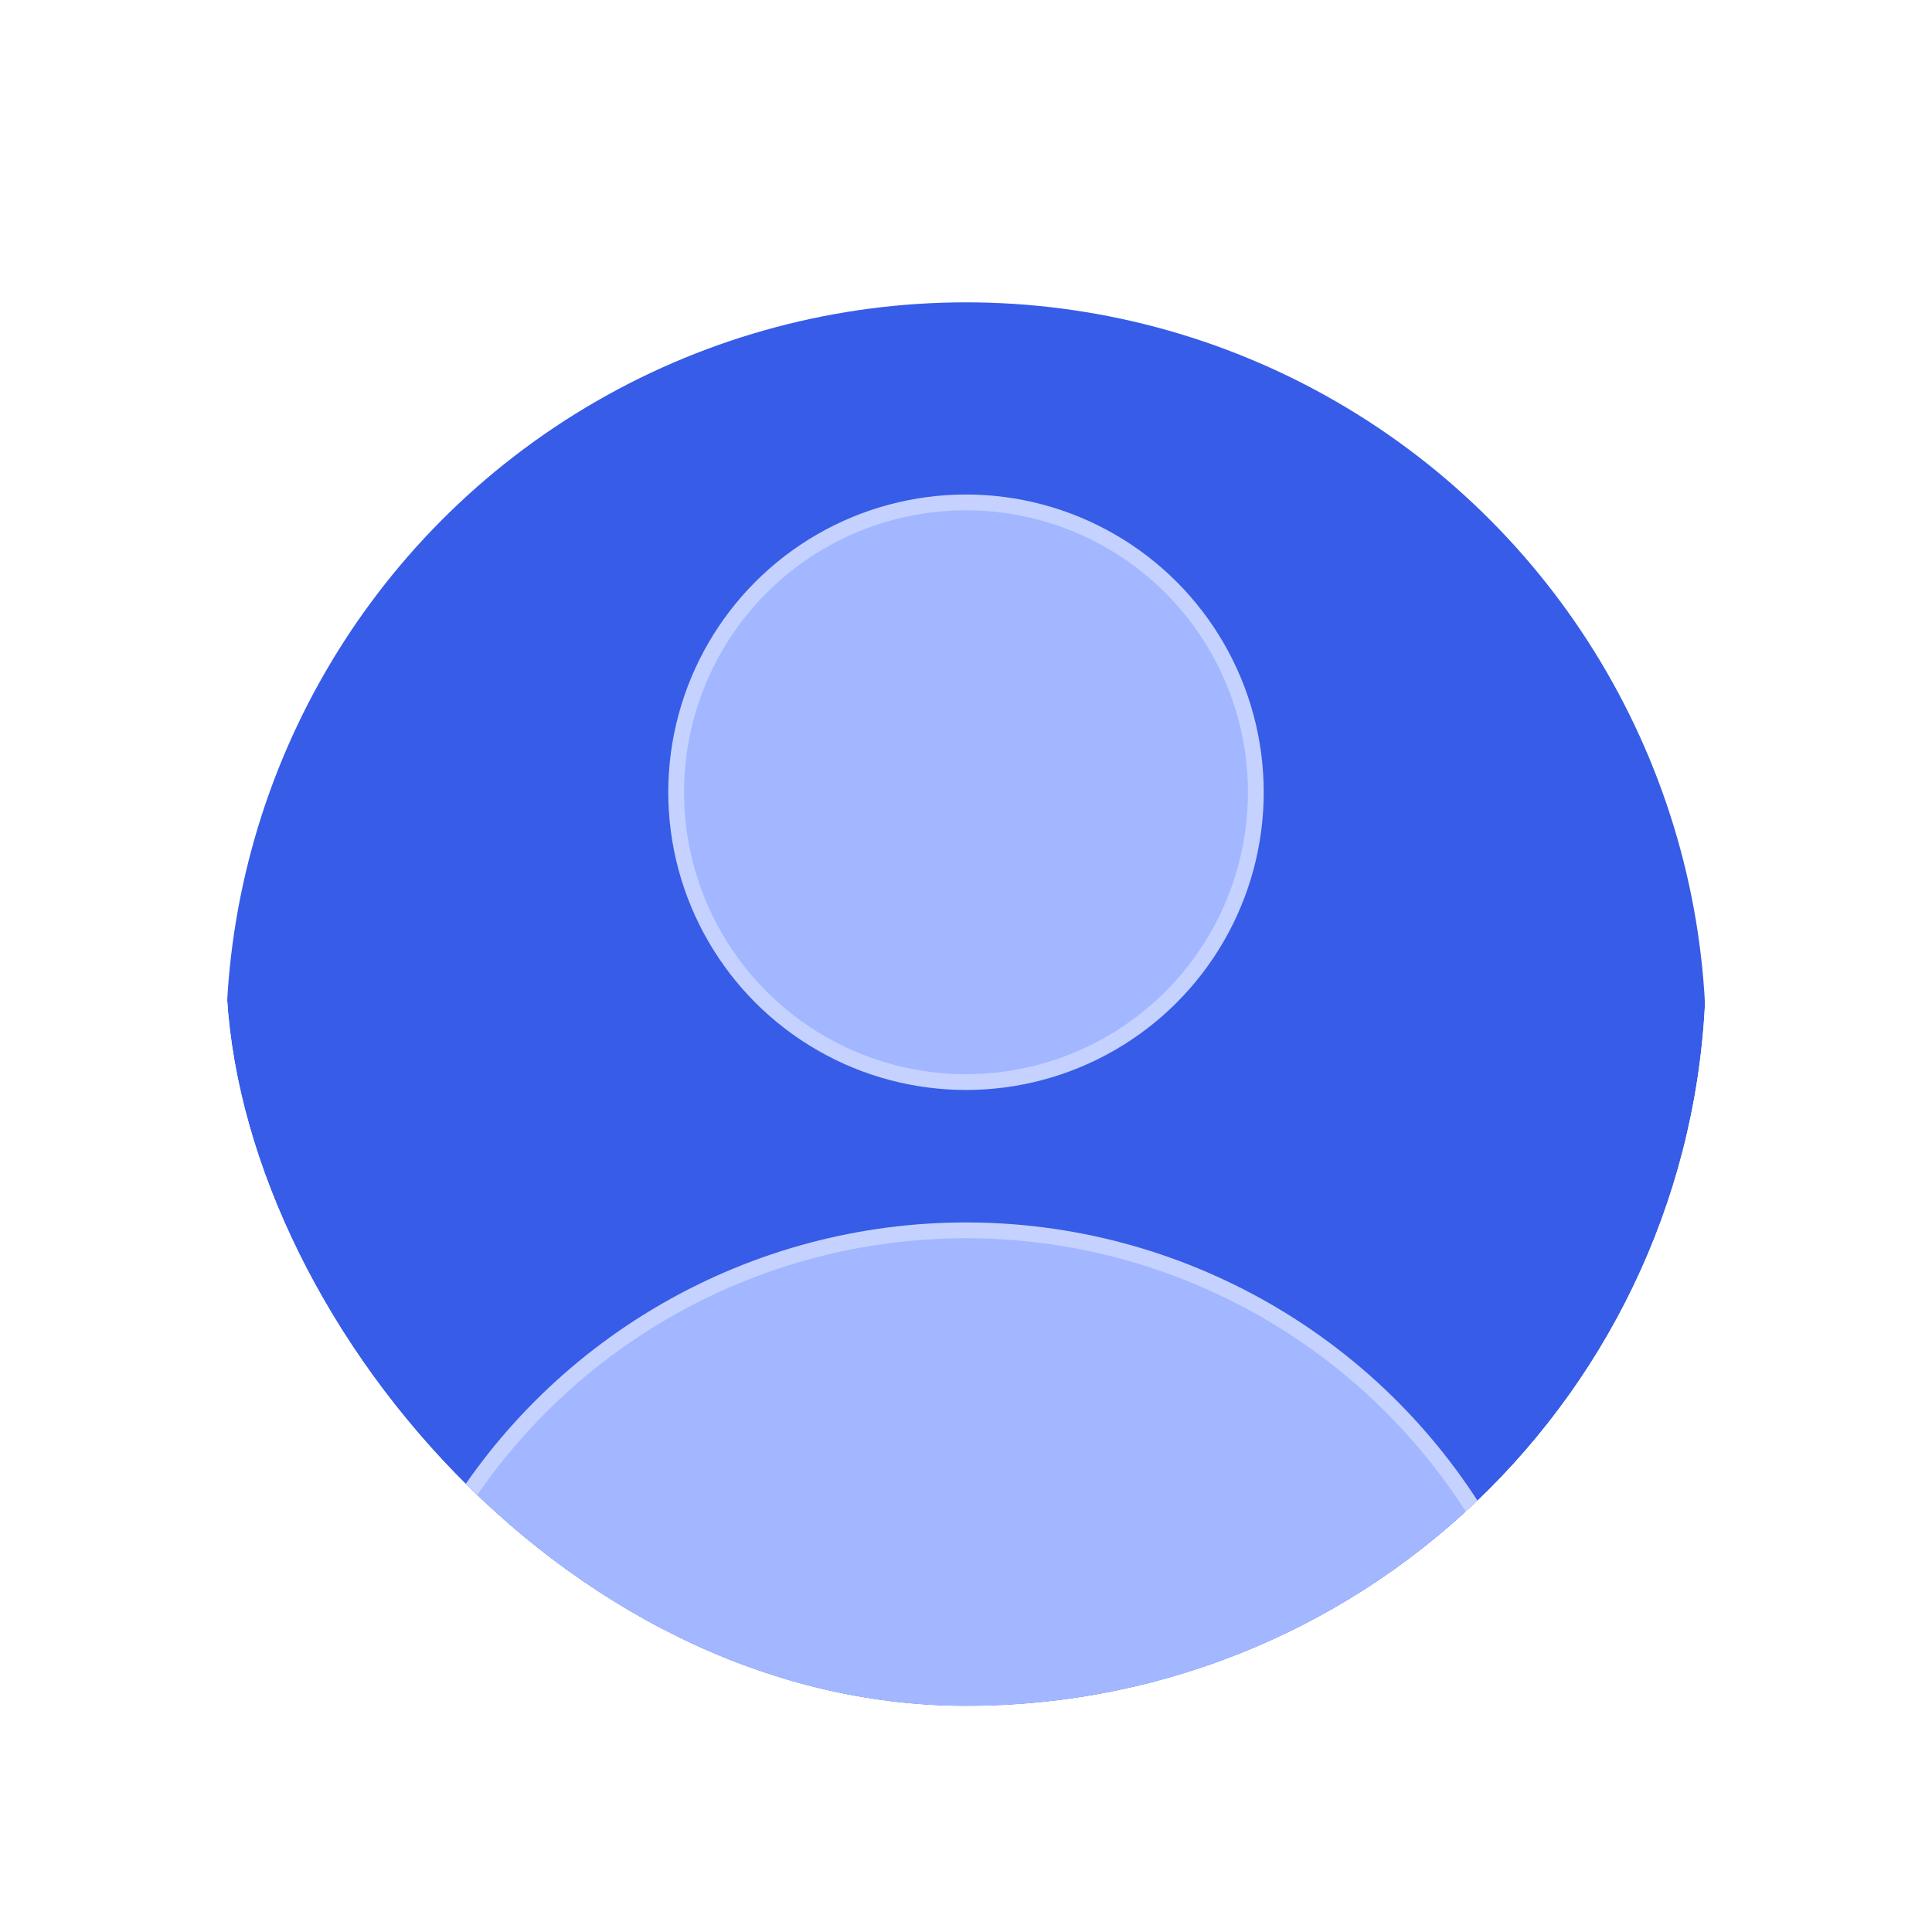 <svg width="49" height="49" viewBox="0 0 49 49" fill="none" xmlns="http://www.w3.org/2000/svg">
    <rect x="0.5" y="0.5" width="48" height="48" rx="24" fill="white"/>
    <g clip-path="url(#clip0_1614_35252)">
        <g clip-path="url(#clip1_1614_35252)">
            <g filter="url(#filter0_d_1614_35252)">
                <circle cx="24.5" cy="24.5" r="18.768" fill="#375CE8"/>
            </g>
            <g filter="url(#filter1_d_1614_35252)">
                <circle cx="24.5" cy="19.125" r="7.351" fill="#A2B7FF"/>
                <circle cx="24.5" cy="19.125" r="7.351" stroke="#C5D2FF" stroke-width="0.4"/>
            </g>
            <g filter="url(#filter2_d_1614_35252)">
                <circle cx="24.5" cy="44.522" r="15.254" fill="#A2B7FF"/>
                <circle cx="24.5" cy="44.522" r="15.254" stroke="#C5D2FF" stroke-width="0.4"/>
            </g>
        </g>
    </g>
    <defs>
        <filter id="filter0_d_1614_35252" x="3.797" y="5.732" width="41.407" height="41.407"
                filterUnits="userSpaceOnUse" color-interpolation-filters="sRGB">
            <feFlood flood-opacity="0" result="BackgroundImageFix"/>
            <feColorMatrix in="SourceAlpha" type="matrix" values="0 0 0 0 0 0 0 0 0 0 0 0 0 0 0 0 0 0 127 0"
                           result="hardAlpha"/>
            <feOffset dy="1.936"/>
            <feGaussianBlur stdDeviation="0.968"/>
            <feComposite in2="hardAlpha" operator="out"/>
            <feColorMatrix type="matrix" values="0 0 0 0 0 0 0 0 0 0 0 0 0 0 0 0 0 0 0.25 0"/>
            <feBlend mode="normal" in2="BackgroundImageFix" result="effect1_dropShadow_1614_35252"/>
            <feBlend mode="normal" in="SourceGraphic" in2="effect1_dropShadow_1614_35252" result="shape"/>
        </filter>
        <filter id="filter1_d_1614_35252" x="16.078" y="11.574" width="16.844" height="16.941"
                filterUnits="userSpaceOnUse" color-interpolation-filters="sRGB">
            <feFlood flood-opacity="0" result="BackgroundImageFix"/>
            <feColorMatrix in="SourceAlpha" type="matrix" values="0 0 0 0 0 0 0 0 0 0 0 0 0 0 0 0 0 0 127 0"
                           result="hardAlpha"/>
            <feOffset dy="0.968"/>
            <feGaussianBlur stdDeviation="0.436"/>
            <feComposite in2="hardAlpha" operator="out"/>
            <feColorMatrix type="matrix" values="0 0 0 0 0.048 0 0 0 0 0.019 0 0 0 0 0.162 0 0 0 0.25 0"/>
            <feBlend mode="normal" in2="BackgroundImageFix" result="effect1_dropShadow_1614_35252"/>
            <feBlend mode="normal" in="SourceGraphic" in2="effect1_dropShadow_1614_35252" result="shape"/>
        </filter>
        <filter id="filter2_d_1614_35252" x="7.11" y="29.067" width="34.779" height="34.78"
                filterUnits="userSpaceOnUse" color-interpolation-filters="sRGB">
            <feFlood flood-opacity="0" result="BackgroundImageFix"/>
            <feColorMatrix in="SourceAlpha" type="matrix" values="0 0 0 0 0 0 0 0 0 0 0 0 0 0 0 0 0 0 127 0"
                           result="hardAlpha"/>
            <feOffset dy="1.936"/>
            <feGaussianBlur stdDeviation="0.968"/>
            <feComposite in2="hardAlpha" operator="out"/>
            <feColorMatrix type="matrix" values="0 0 0 0 0 0 0 0 0 0 0 0 0 0 0 0 0 0 0.25 0"/>
            <feBlend mode="normal" in2="BackgroundImageFix" result="effect1_dropShadow_1614_35252"/>
            <feBlend mode="normal" in="SourceGraphic" in2="effect1_dropShadow_1614_35252" result="shape"/>
        </filter>
        <clipPath id="clip0_1614_35252">
            <rect x="5.064" y="5.064" width="38.871" height="38.871" rx="19.436" fill="white"/>
        </clipPath>
        <clipPath id="clip1_1614_35252">
            <rect x="5.732" y="5.732" width="37.535" height="37.535" rx="18.768" fill="white"/>
        </clipPath>
    </defs>
</svg>
